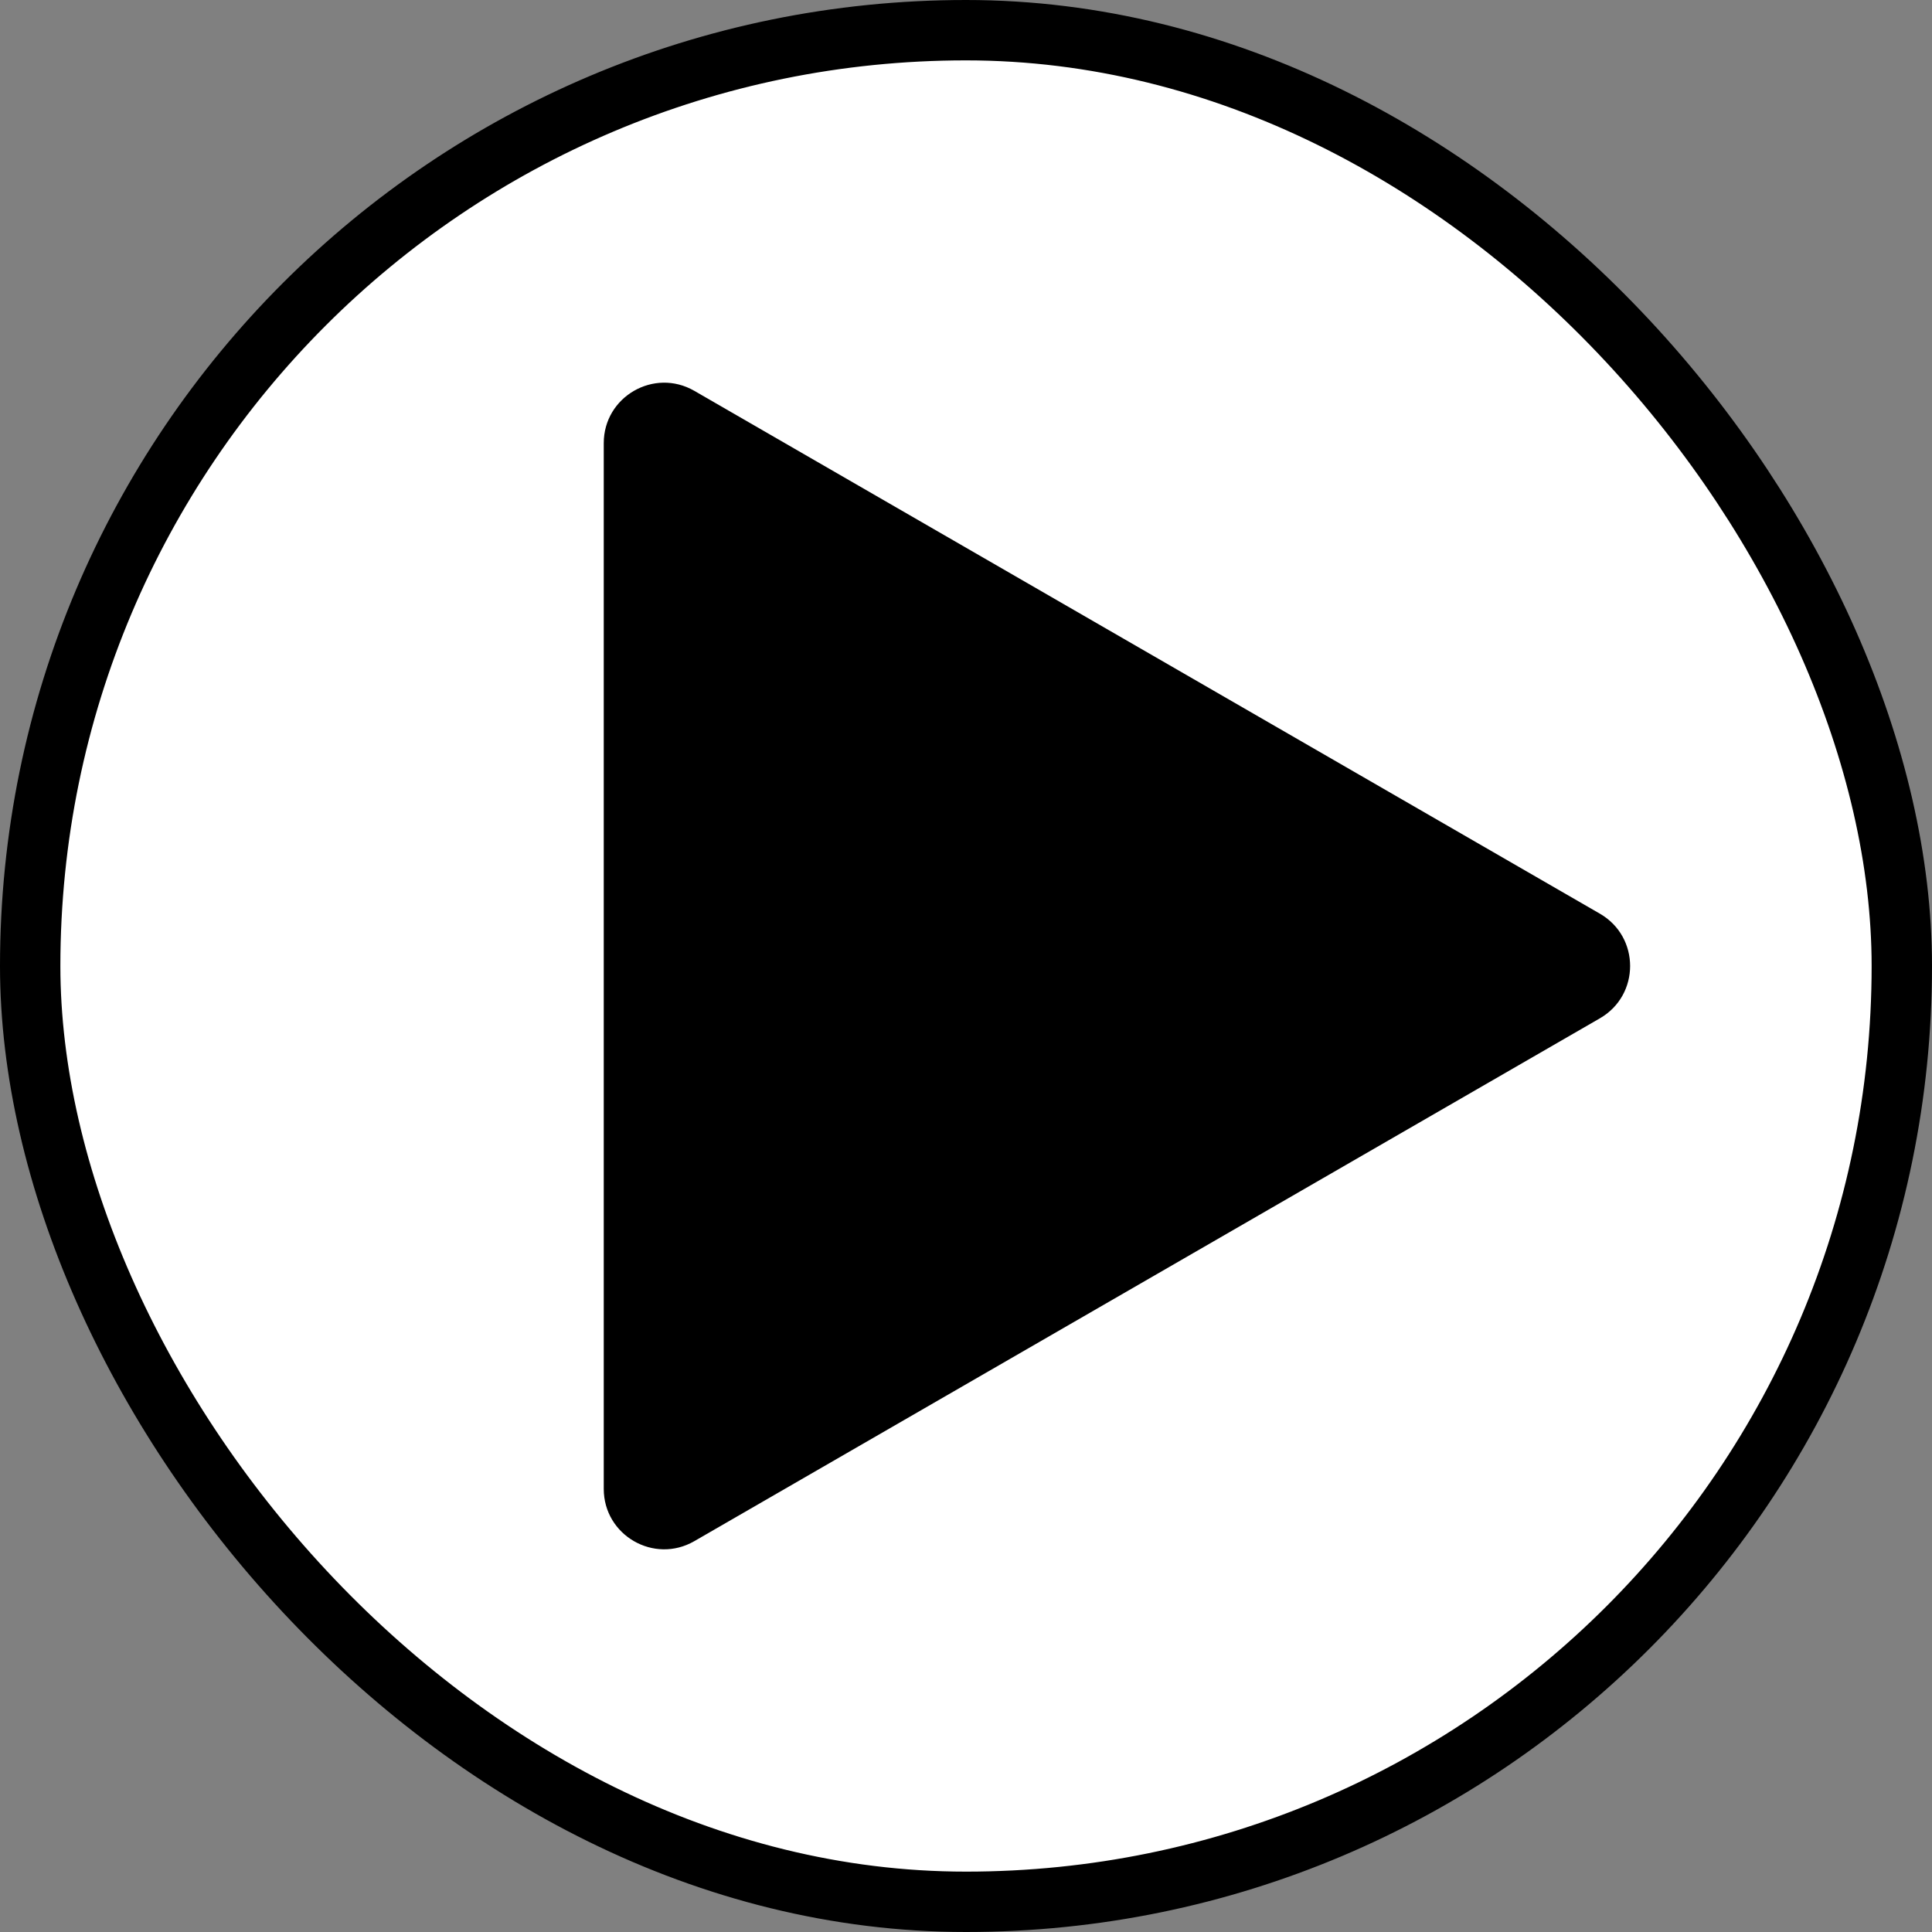 <svg width="64" height="64" viewBox="0 0 64 64" fill="none"
    xmlns="http://www.w3.org/2000/svg">
    <rect x="0" y="0" width="64" height="64" fill="#808080" stroke="none"/>
    <rect x="1" y="1" width="62" height="62" rx="31" fill="white"/>
    <rect x="1" y="1" width="62" height="62" rx="31" stroke="currentColor" stroke-width="2"/>
    <path d="M53 30.268C54.333 31.038 54.333 32.962 53 33.732L23 51.053C21.667 51.822 20 50.86 20 49.321V14.68C20 13.14 21.667 12.178 23 12.947L53 30.268Z" fill="currentColor"/>
</svg>
